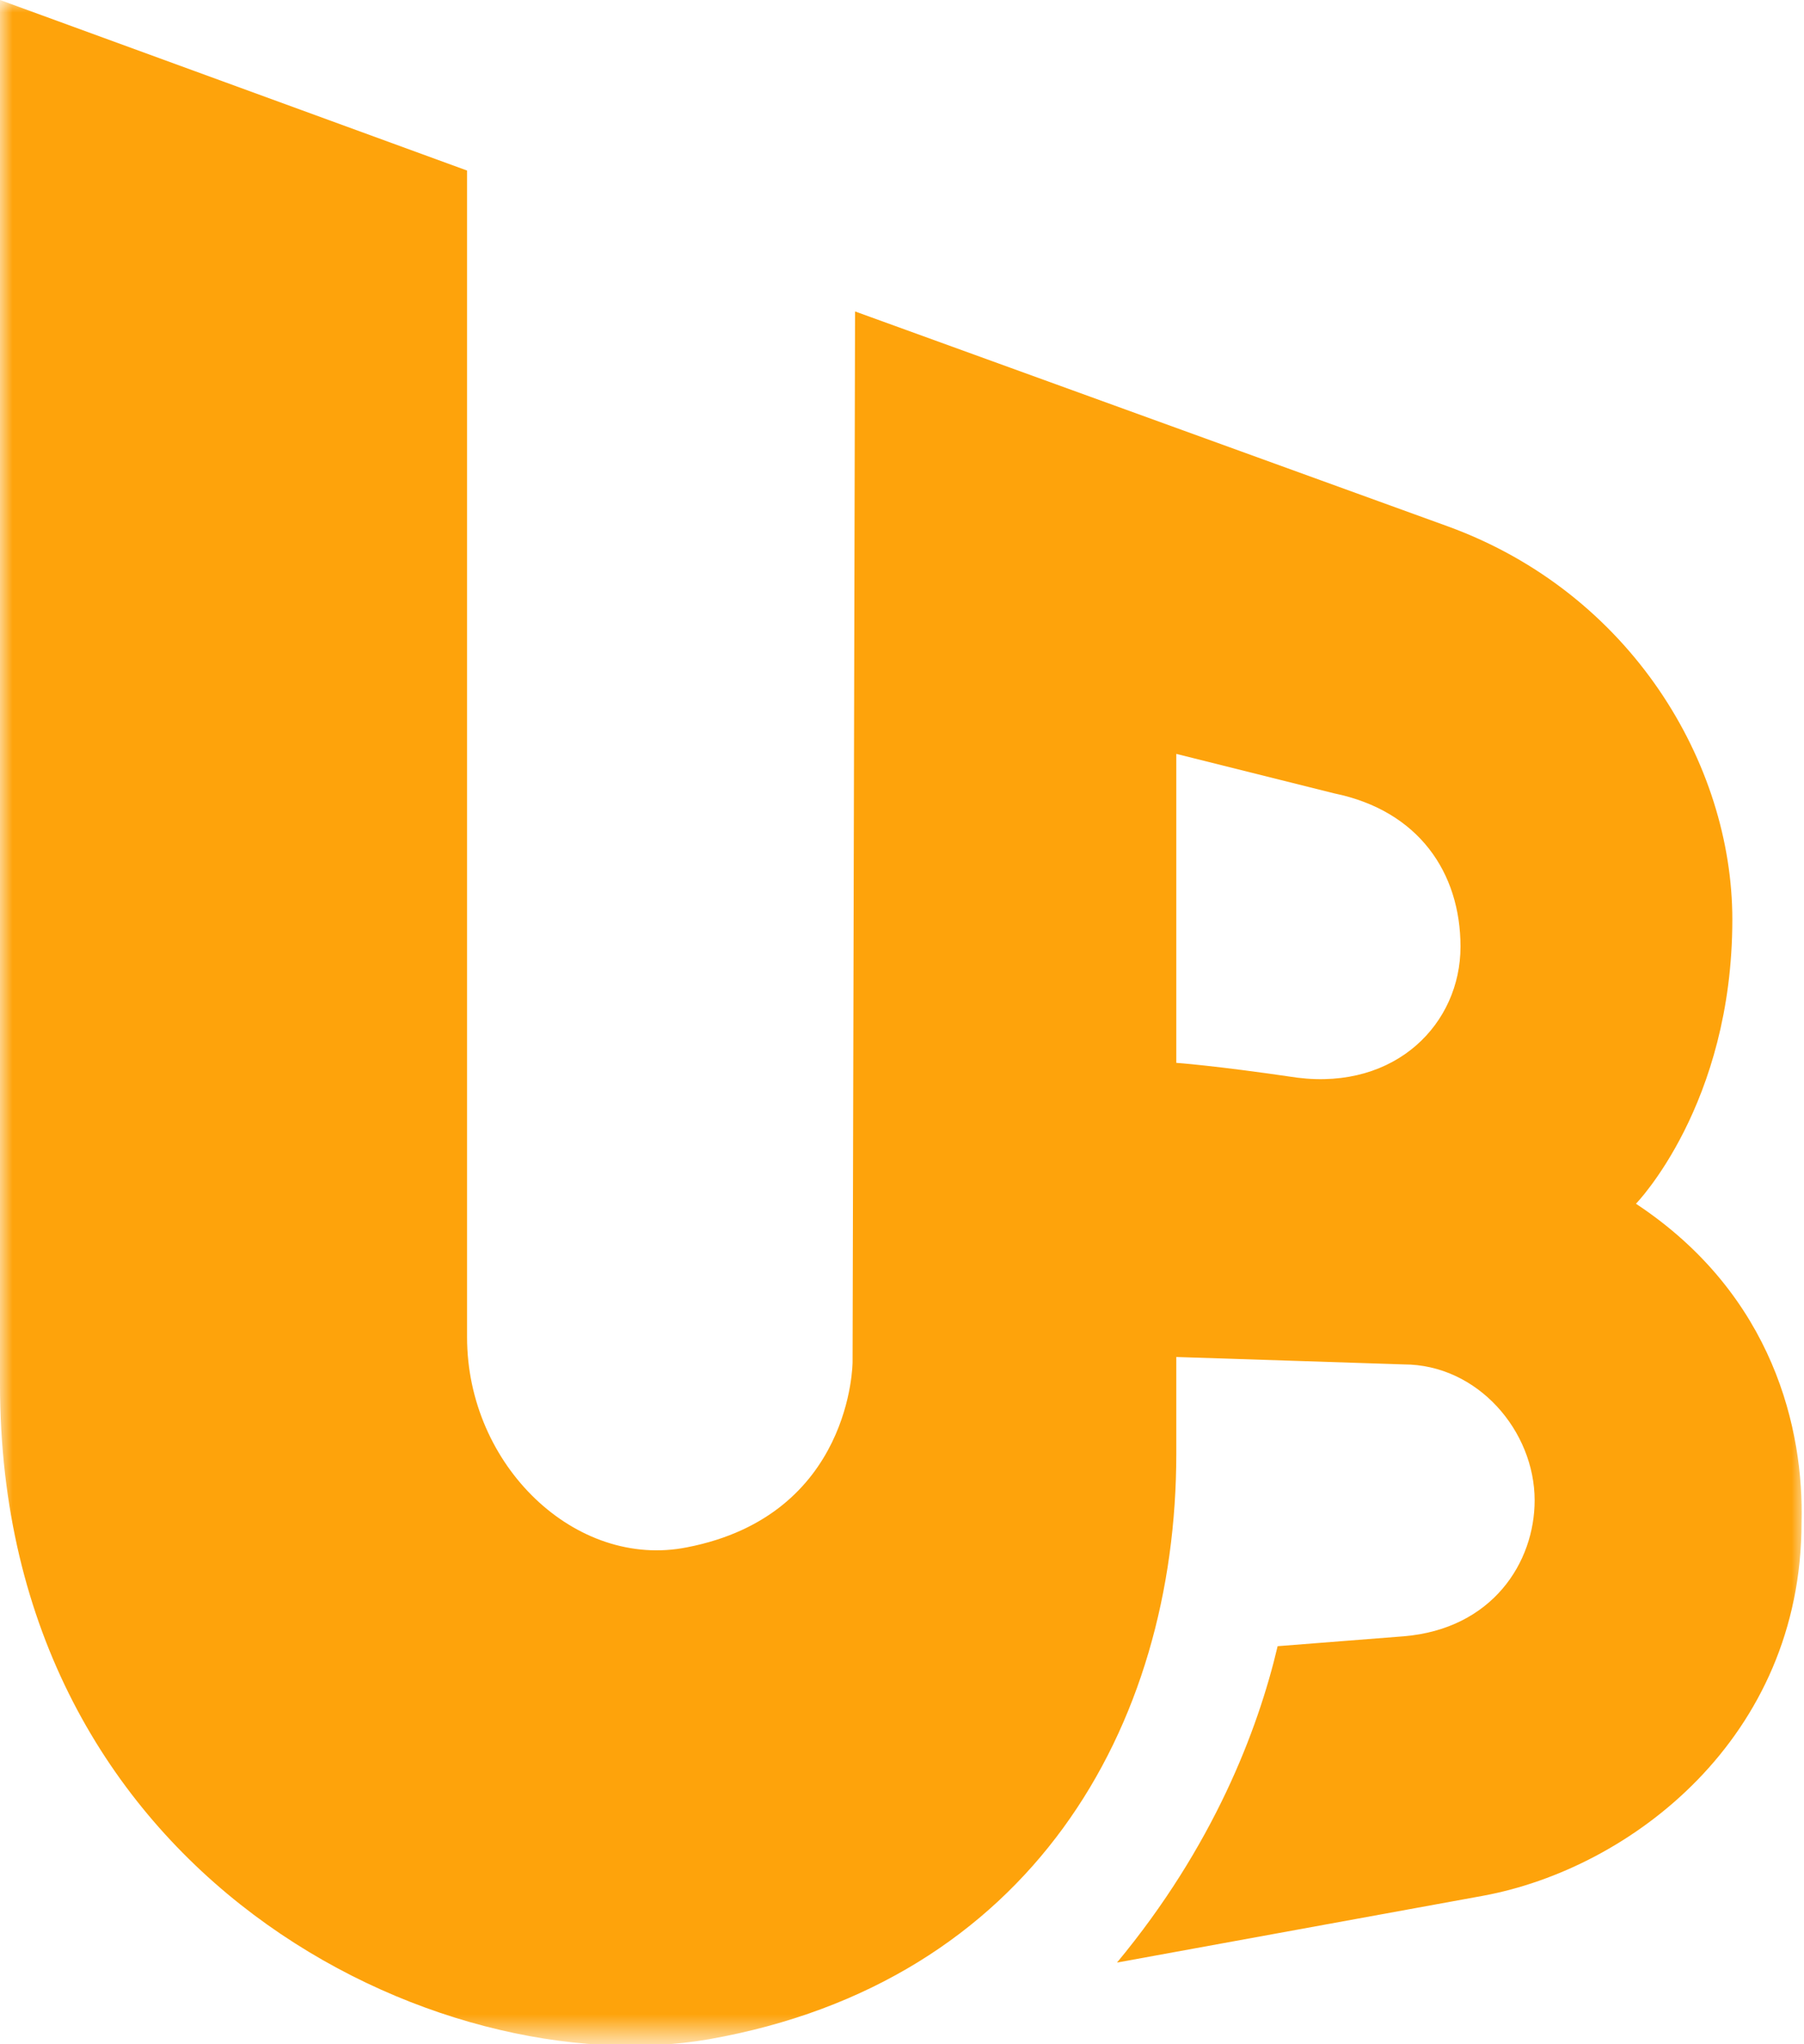 <svg version="1.1" id="Layer_1" xmlns="http://www.w3.org/2000/svg" xmlns:xlink="http://www.w3.org/1999/xlink" x="0px" y="0px" viewBox="0 0 73 82.7" style="enable-background:new 0 0 73 82.7;" xml:space="preserve">
 <style type="text/css">
  .st0{filter:url(#Adobe_OpacityMaskFilter);}
	.st1{fill-rule:evenodd;clip-rule:evenodd;fill:#FFFFFF;}
	.st2{mask:url(#mask-2_00000021078420953417533030000012842830478897591440_);fill-rule:evenodd;clip-rule:evenodd;fill:#FEA30B;}
 </style>
 <desc>
  Created with Sketch.
 </desc>
 <g id="QuickLoan">
  <g id="Quick-Loan" transform="translate(-120, -18)">
   <g id="Group-3">
    <g id="Group" transform="translate(120, 18)">
     <g id="Group-15">
      <g id="Clip-6">
      </g>
      <defs>
       <filter id="Adobe_OpacityMaskFilter" filterUnits="userSpaceOnUse" x="0" y="0" width="73" height="82.7">
        <feColorMatrix type="matrix" values="1 0 0 0 0  0 1 0 0 0  0 0 1 0 0  0 0 0 1 0">
        </feColorMatrix>
       </filter>
      </defs>
      <mask maskUnits="userSpaceOnUse" x="0" y="0" width="73" height="82.7" id="mask-2_00000021078420953417533030000012842830478897591440_">
       <g class="st0">
        <polygon id="path-1_00000008837658049437484990000017032289434786171799_" class="st1" points="0,82.7 338.6,82.7 338.6,0 
								0,0 							">
        </polygon>
       </g>
      </mask>
      <path id="Fill-14" class="st2" d="M52.5,43.6c-3.4-0.5-4.9-0.6-4.9-0.6V30.5c0.8,0.2,6.4,1.6,6.4,1.6c3.4,0.7,5.1,3.2,5.1,6.2
						C59.1,41.4,56.5,44.1,52.5,43.6 M66.2,48.7c0,0,3.9-4,3.9-11.5c0-6.3-4.1-13.2-11.5-15.9l-24-8.7l-0.1,42.5c0,0,0,6.2-6.7,7.5
						c-4.5,0.9-8.9-3.3-8.9-8.5c0,0,0-33.5,0-47.2L0,0v56c0,20,17.8,28.4,28.7,26.5c13-2.3,18.9-12.6,18.9-23.7v-3.9l9.2,0.3
						c3,0,5.3,2.7,5.3,5.5c0,2.5-1.7,5.2-5.3,5.5l-5.1,0.4c-0.8,3.4-2.6,8.1-6.5,12.8l14.8-2.7c6-1.1,12.9-6.4,12.9-15.1
						C73,57.9,71.8,52.4,66.2,48.7">
      </path>
     </g>
    </g>
   </g>
  </g>
 </g>
</svg>